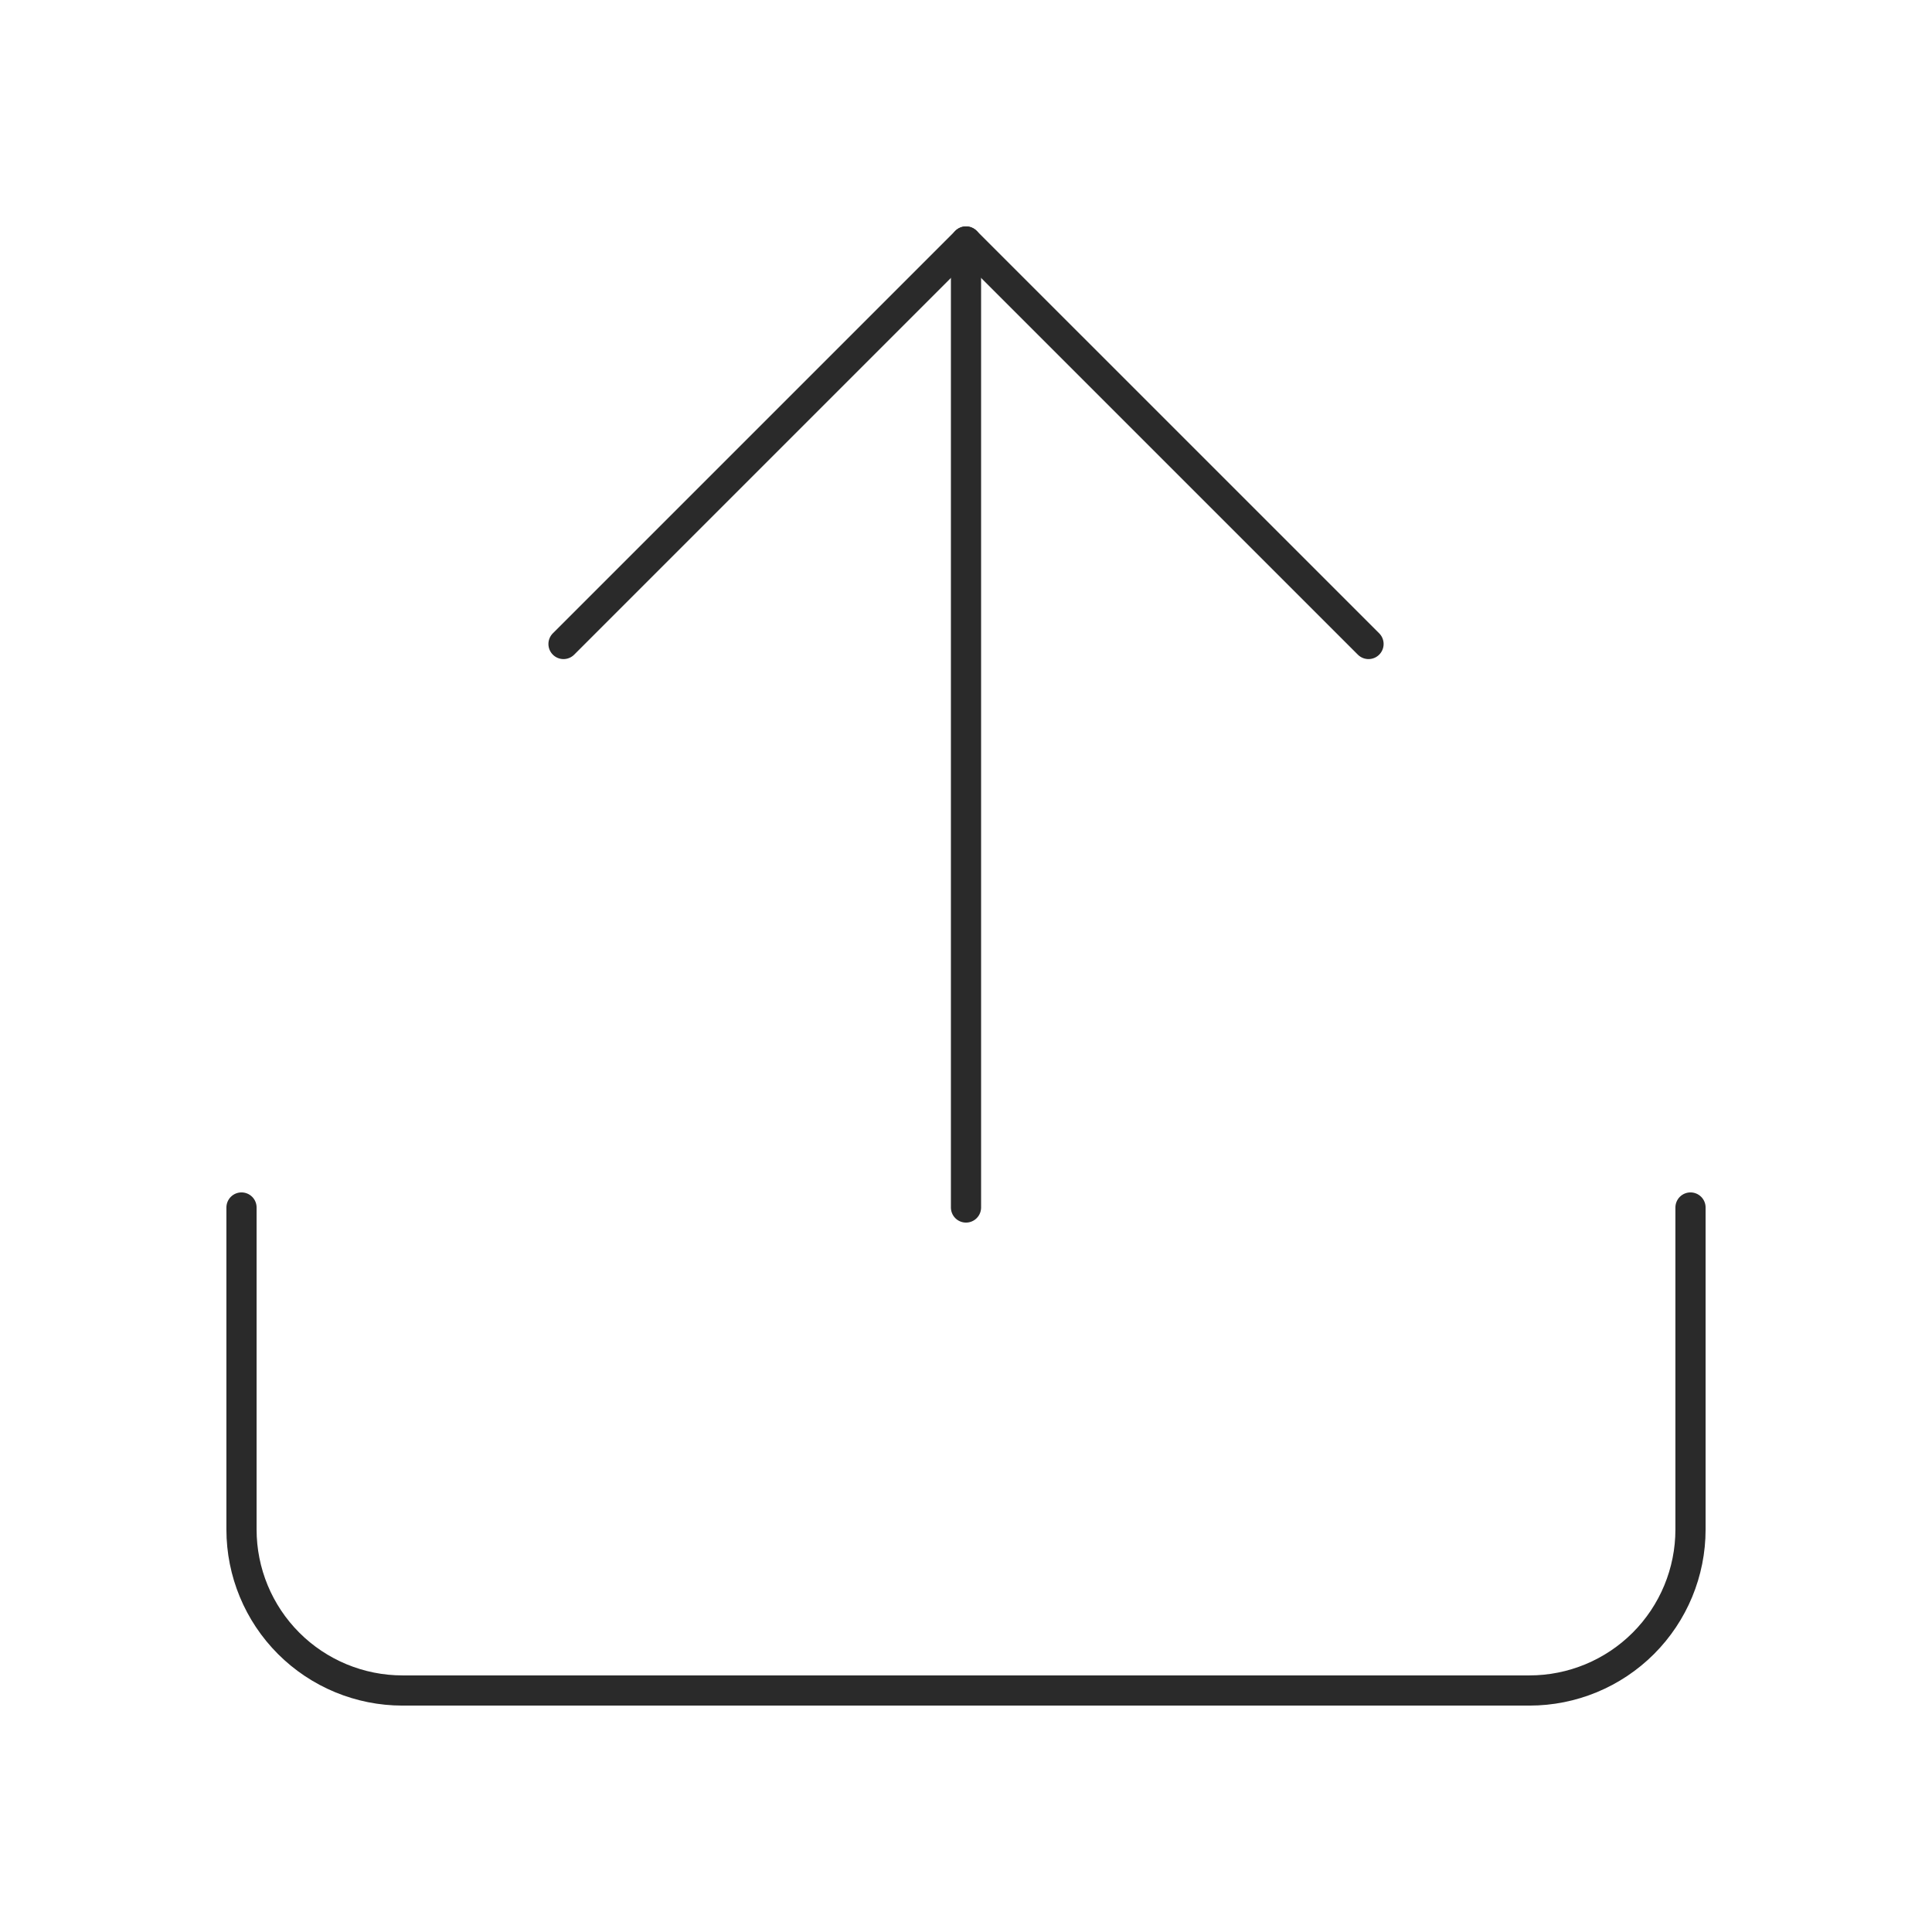 <svg width="64" height="64" viewBox="0 0 64 64" fill="none" xmlns="http://www.w3.org/2000/svg">
<path d="M56 40V50.667C56 52.081 55.438 53.438 54.438 54.438C53.438 55.438 52.081 56 50.667 56H13.333C11.919 56 10.562 55.438 9.562 54.438C8.562 53.438 8 52.081 8 50.667V40" stroke="#2A2A2A" stroke-linecap="round" stroke-linejoin="round"/>
<path d="M45.334 21.333L32 8L18.667 21.333" stroke="#2A2A2A" stroke-linecap="round" stroke-linejoin="round"/>
<path d="M32 8V40" stroke="#2A2A2A" stroke-linecap="round" stroke-linejoin="round"/>
</svg>
